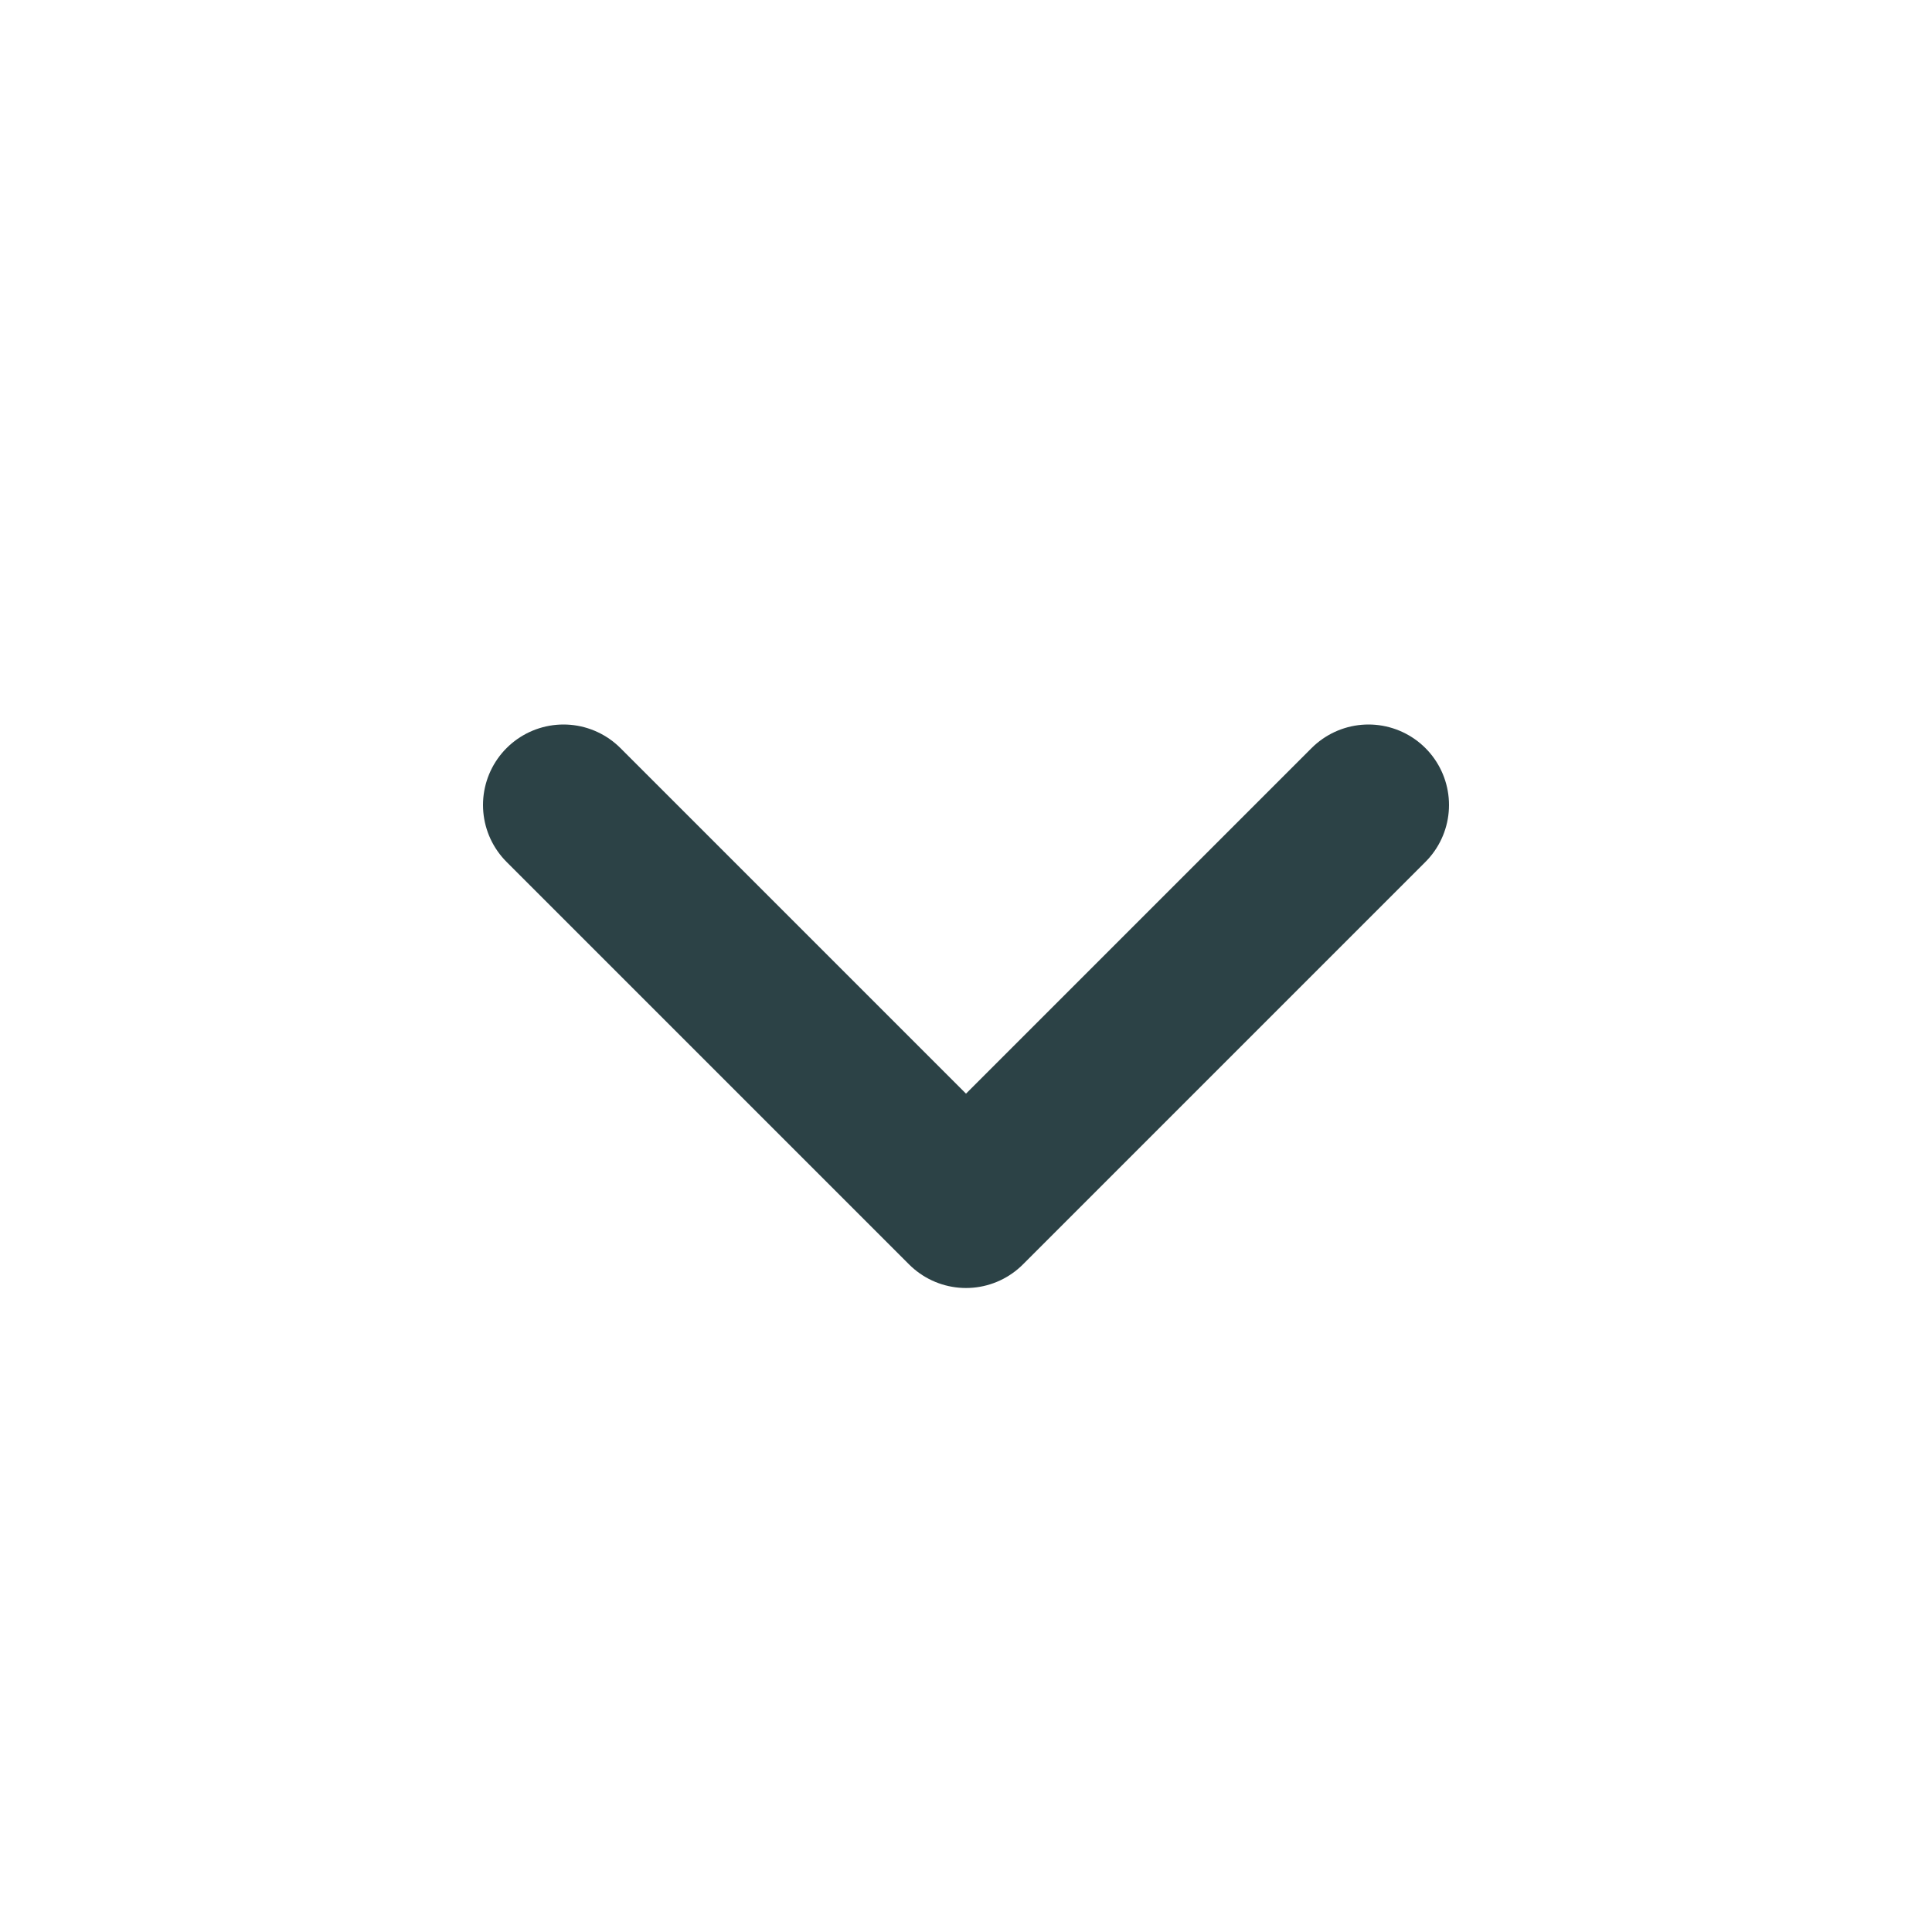 <svg width="24" height="24" viewBox="0 0 24 24" fill="none" xmlns="http://www.w3.org/2000/svg">
<path d="M7 10L12 15L17 10" stroke="#2C4246" stroke-width="2" stroke-linecap="round" stroke-linejoin="round"/>
</svg>
